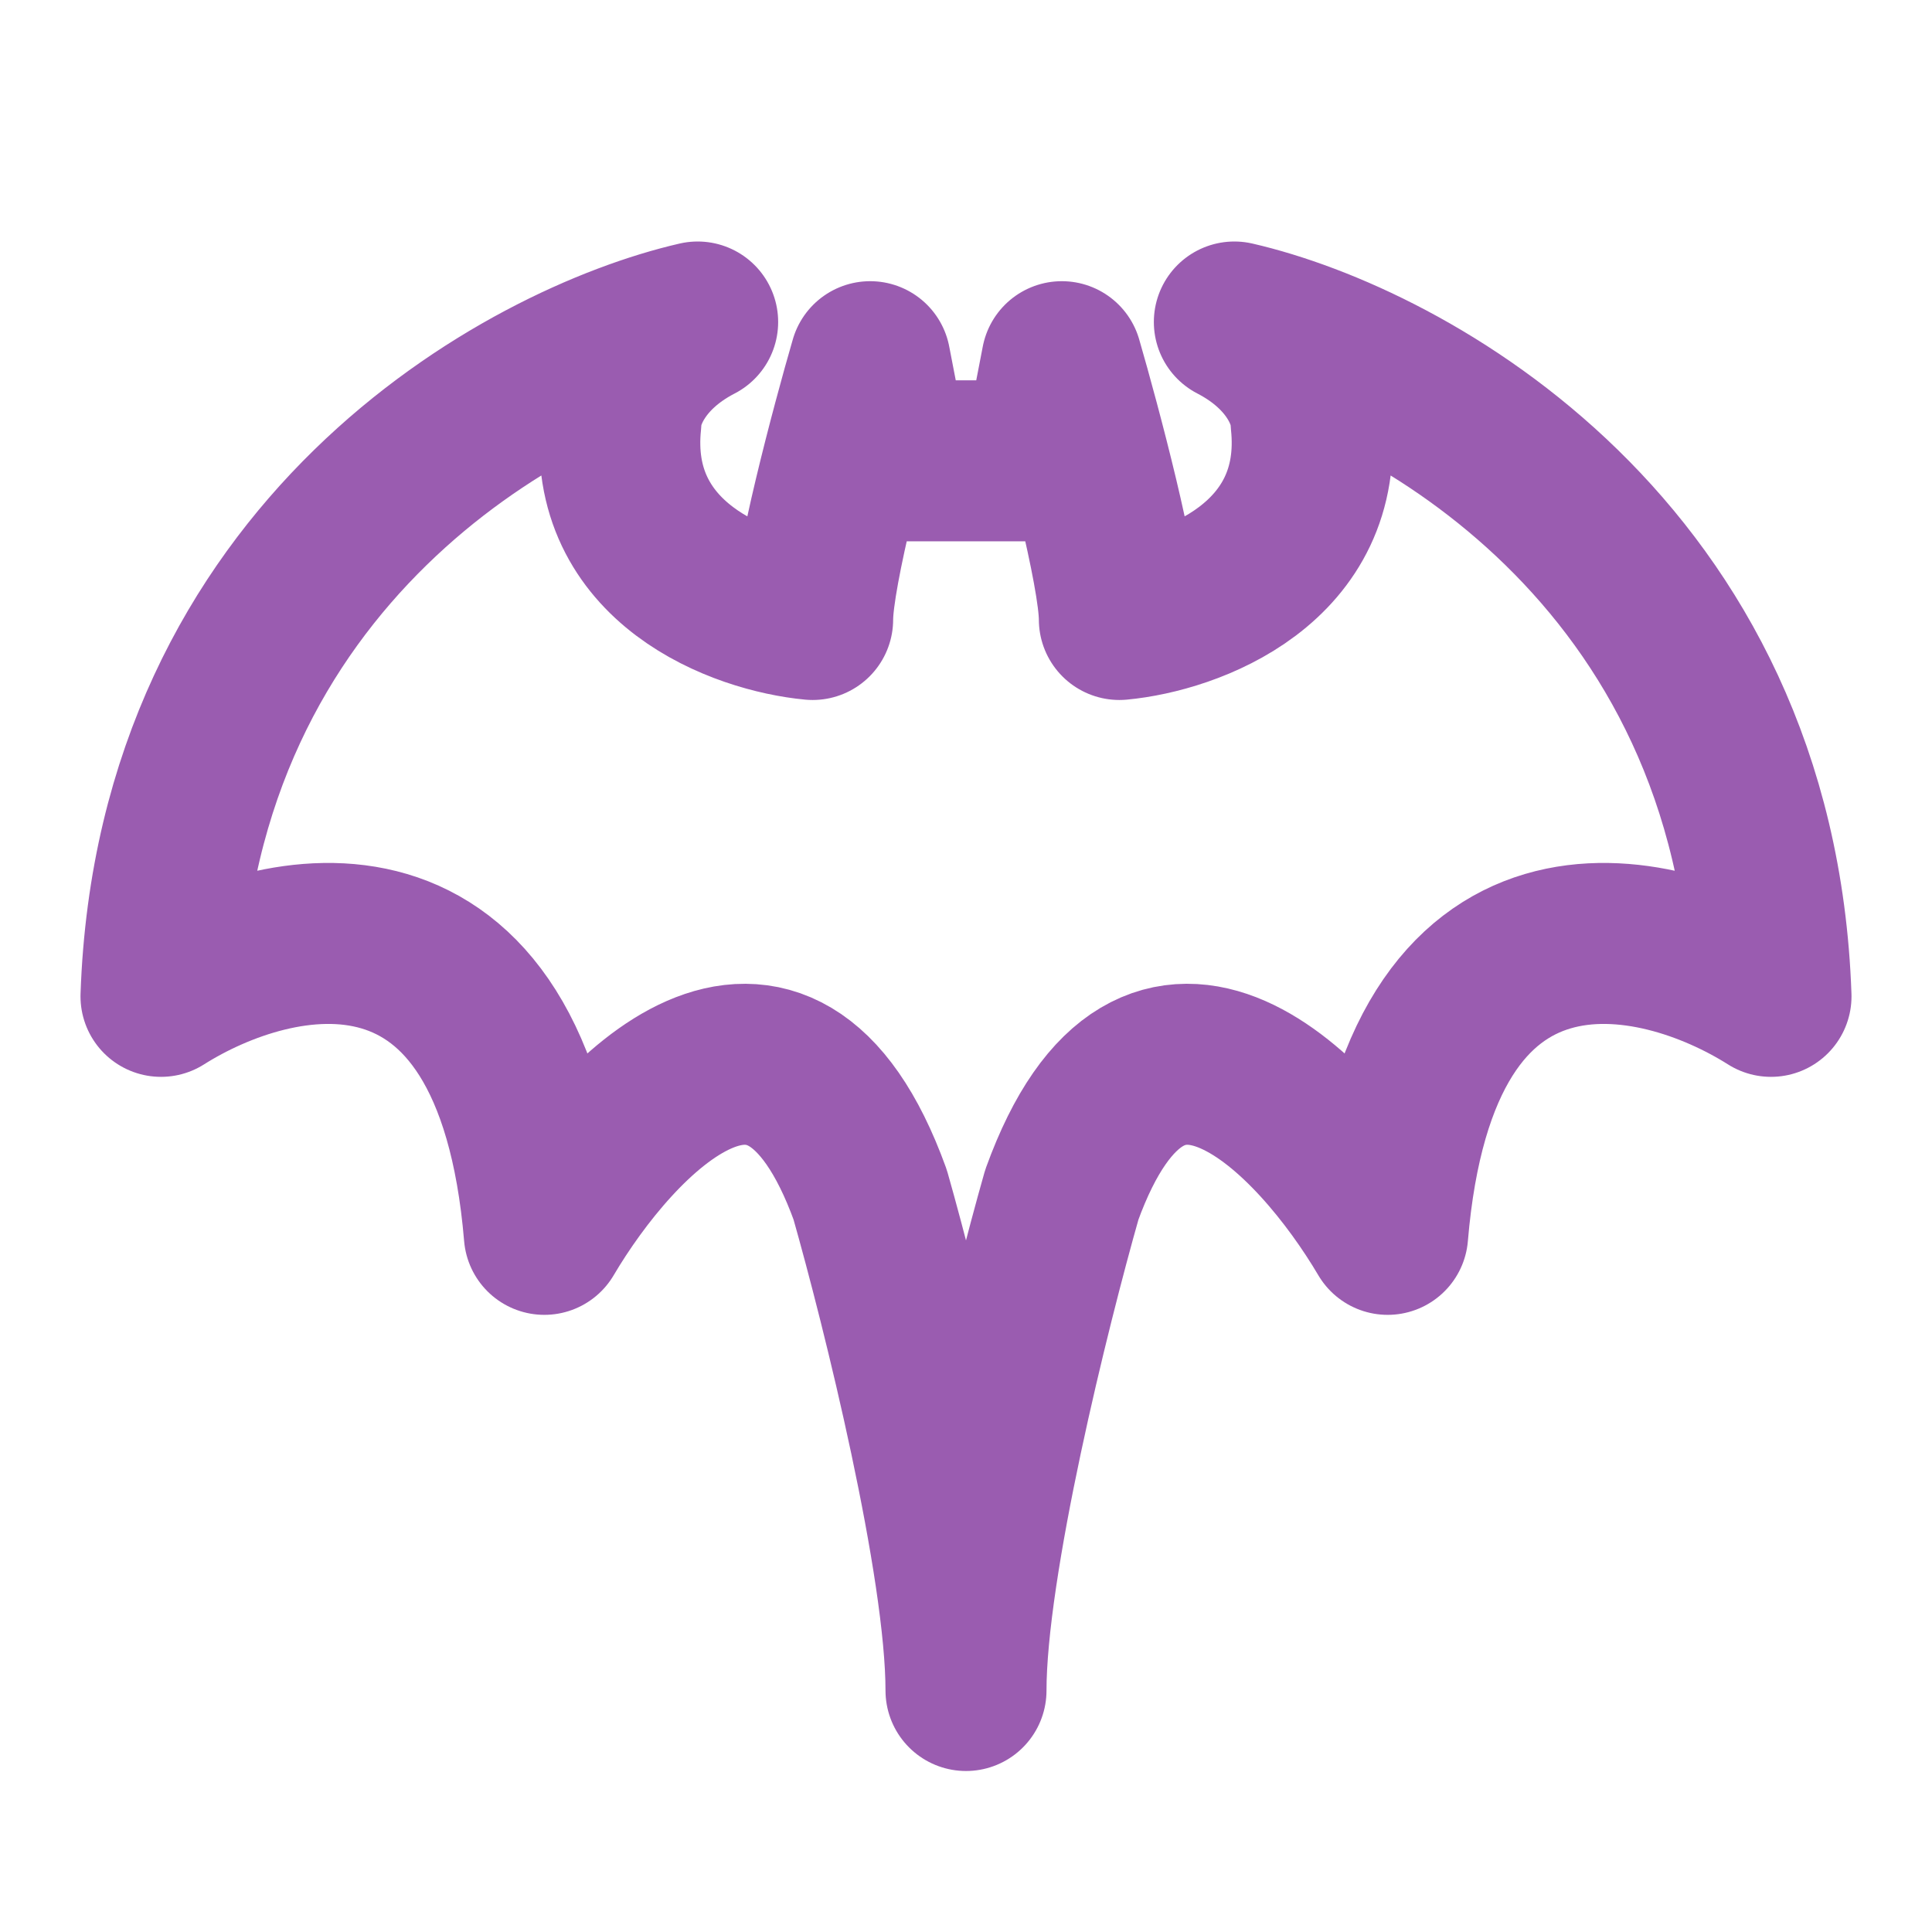 <svg xmlns="http://www.w3.org/2000/svg" width="48" height="48" viewBox="0 0 48 48"><path fill="none" stroke="#9a5cb0" stroke-linecap="round" stroke-linejoin="round" stroke-width="4" d="m21.619 8.986l.476 2.463h3.81l.476-2.463c.476 1.642 1.429 5.223 1.429 6.405c1.746-.164 5.143-1.38 4.762-4.927c0-.493-.382-1.676-1.905-2.464c4.285.986 12.952 5.716 13.333 16.754c-2.857-1.807-8.762-3.154-9.524 5.913c-1.746-2.957-5.809-7.293-8.095-.986C25.587 32.473 24 38.846 24 42c0-3.154-1.587-9.527-2.381-12.319c-2.286-6.307-6.35-1.97-8.095.986c-.762-9.067-6.667-7.72-9.524-5.913C4.381 13.716 13.048 8.986 17.333 8c-1.523.788-1.905 1.971-1.905 2.464c-.38 3.548 3.016 4.763 4.762 4.927c0-1.182.953-4.763 1.429-6.405"/></svg>